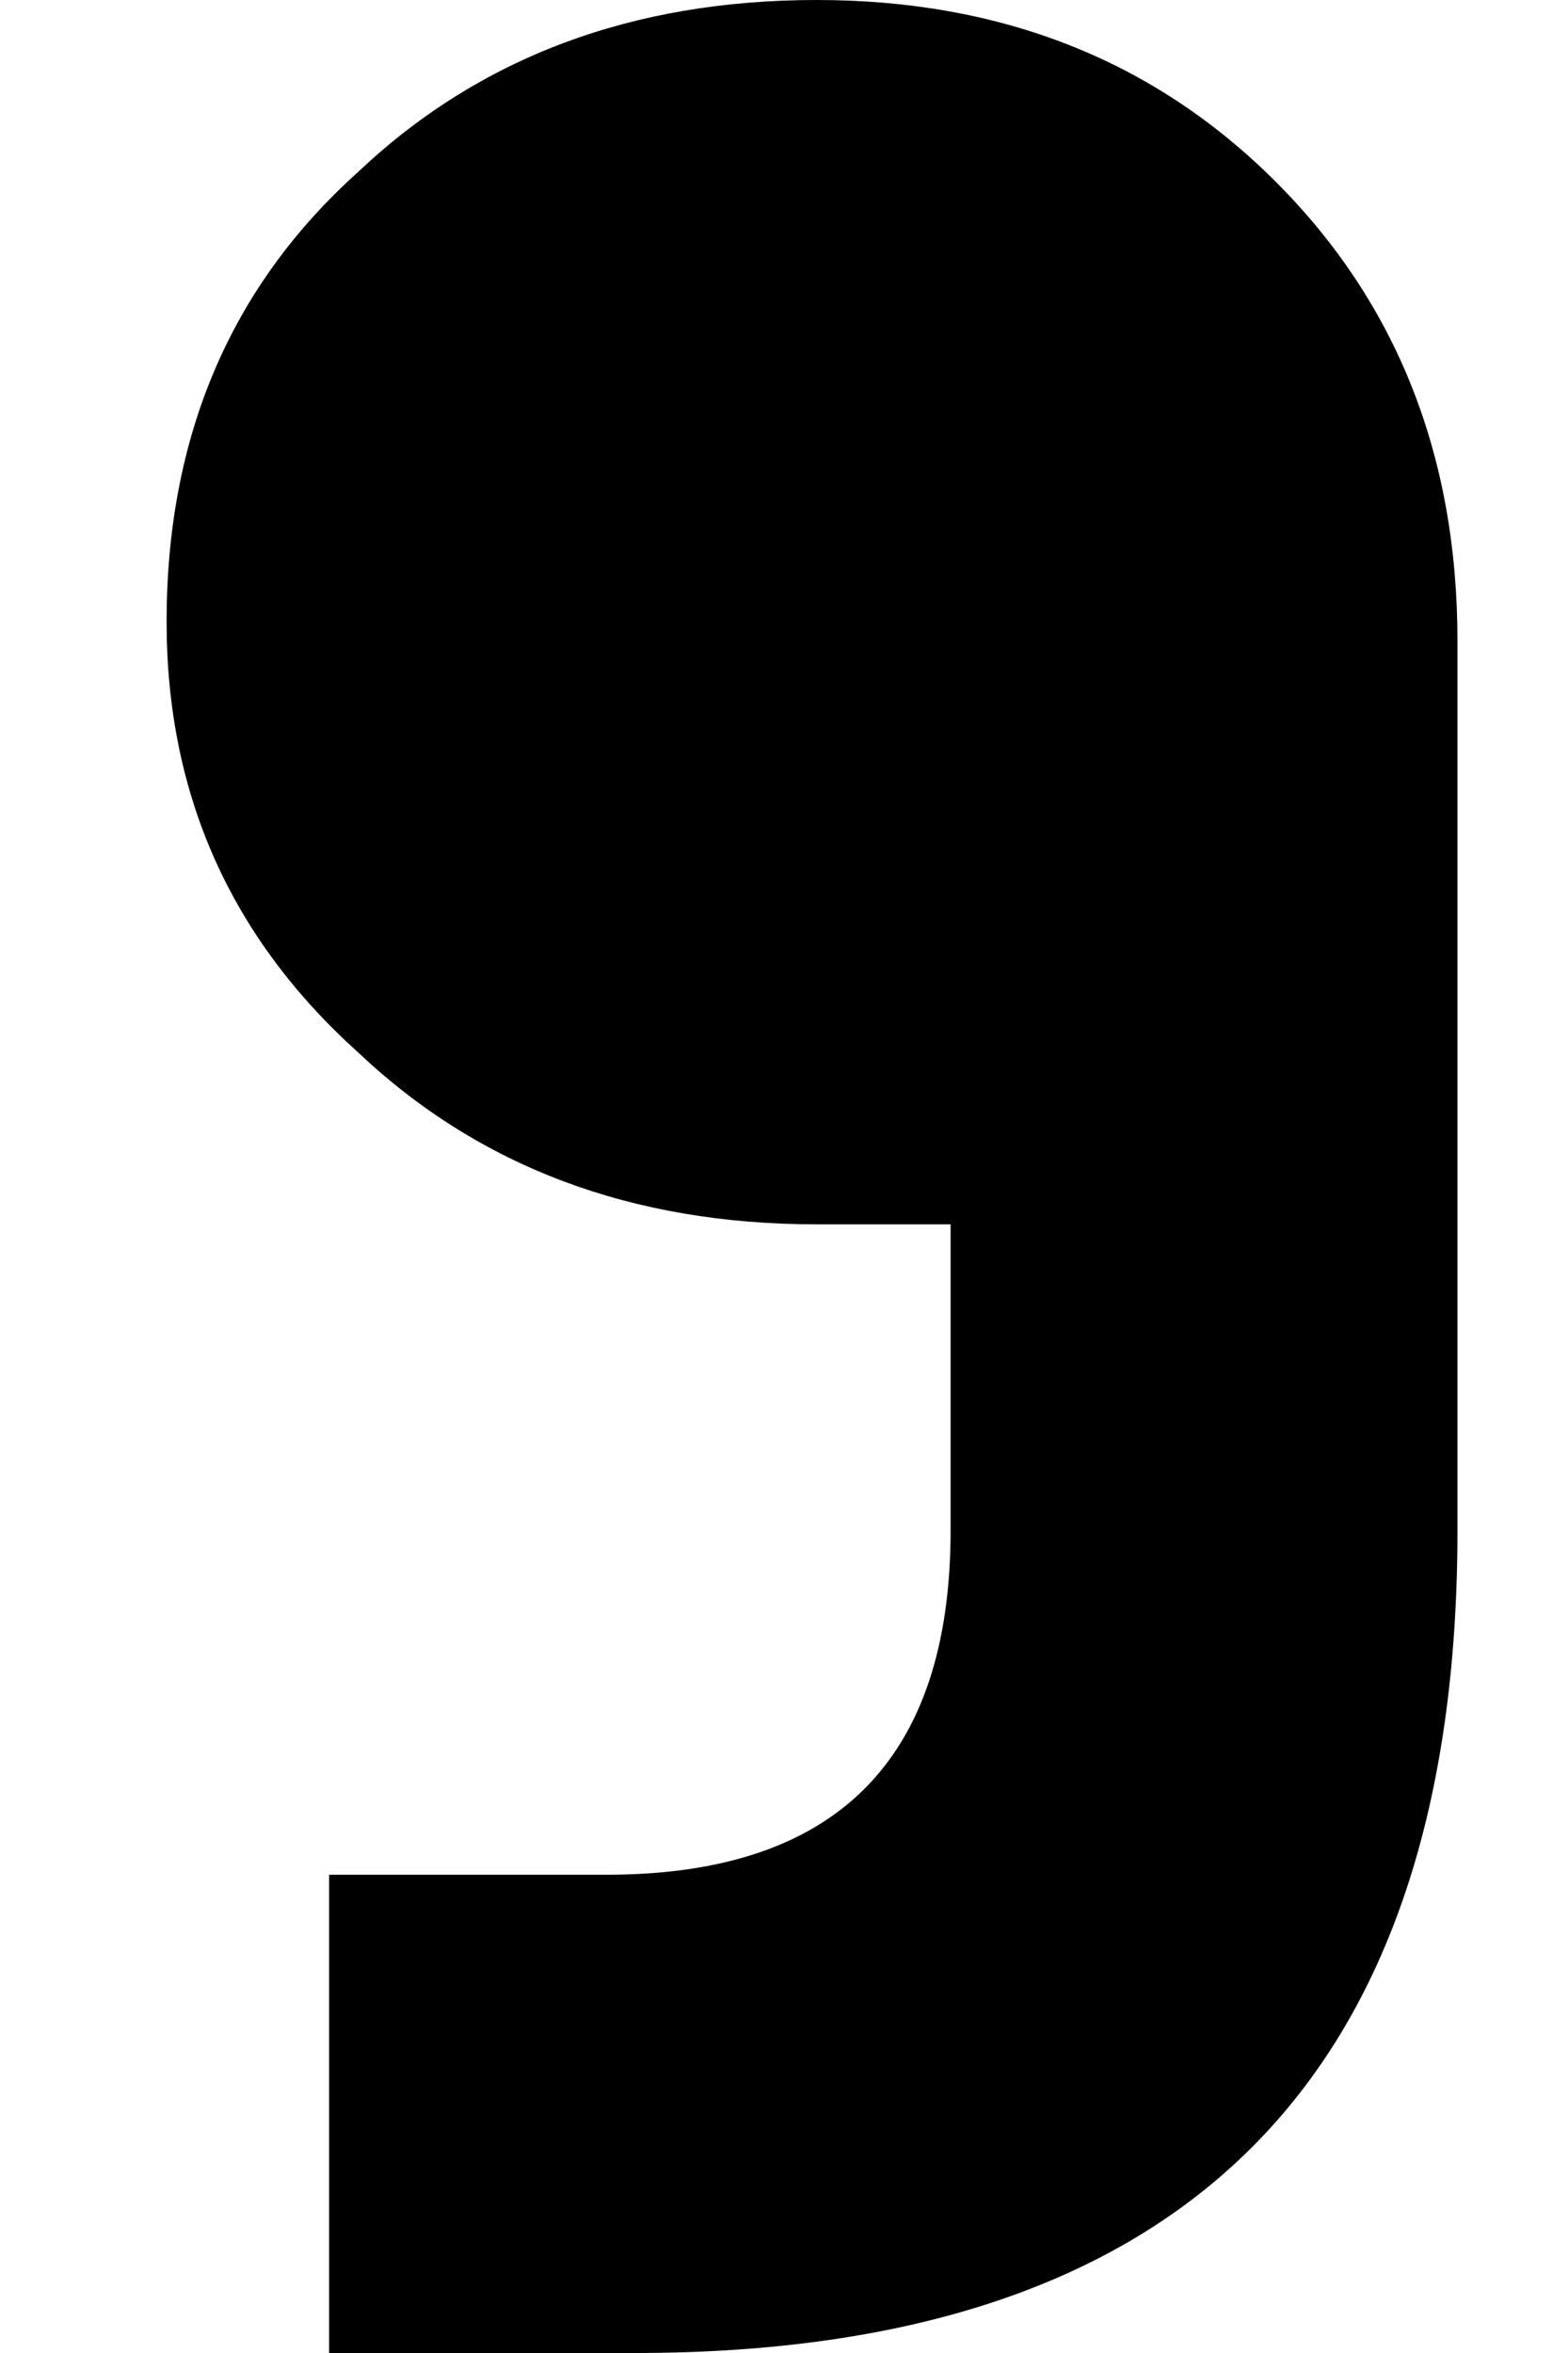 <svg fill="currentColor" viewBox="0 0 8 12" version="1.1" xmlns="http://www.w3.org/2000/svg" xmlns:xlink="http://www.w3.org/1999/xlink">
    <path d="M1.679 12L1.679 9.561L3.094 9.561C4.265 9.561 4.85 8.976 4.85 7.805L4.85 6.244L4.167 6.244C3.224 6.244 2.444 5.951 1.826 5.366C1.175 4.78 0.85 4.049 0.85 3.171C0.85 2.228 1.175 1.463 1.826 0.878C2.444 0.293 3.224 -3.68171e-07 4.167 -2.85723e-07C5.11 -2.03276e-07 5.891 0.309 6.509 0.927C7.127 1.545 7.436 2.325 7.436 3.268L7.436 7.805C7.436 10.602 6.037 12 3.24 12L1.679 12Z" />
</svg>
